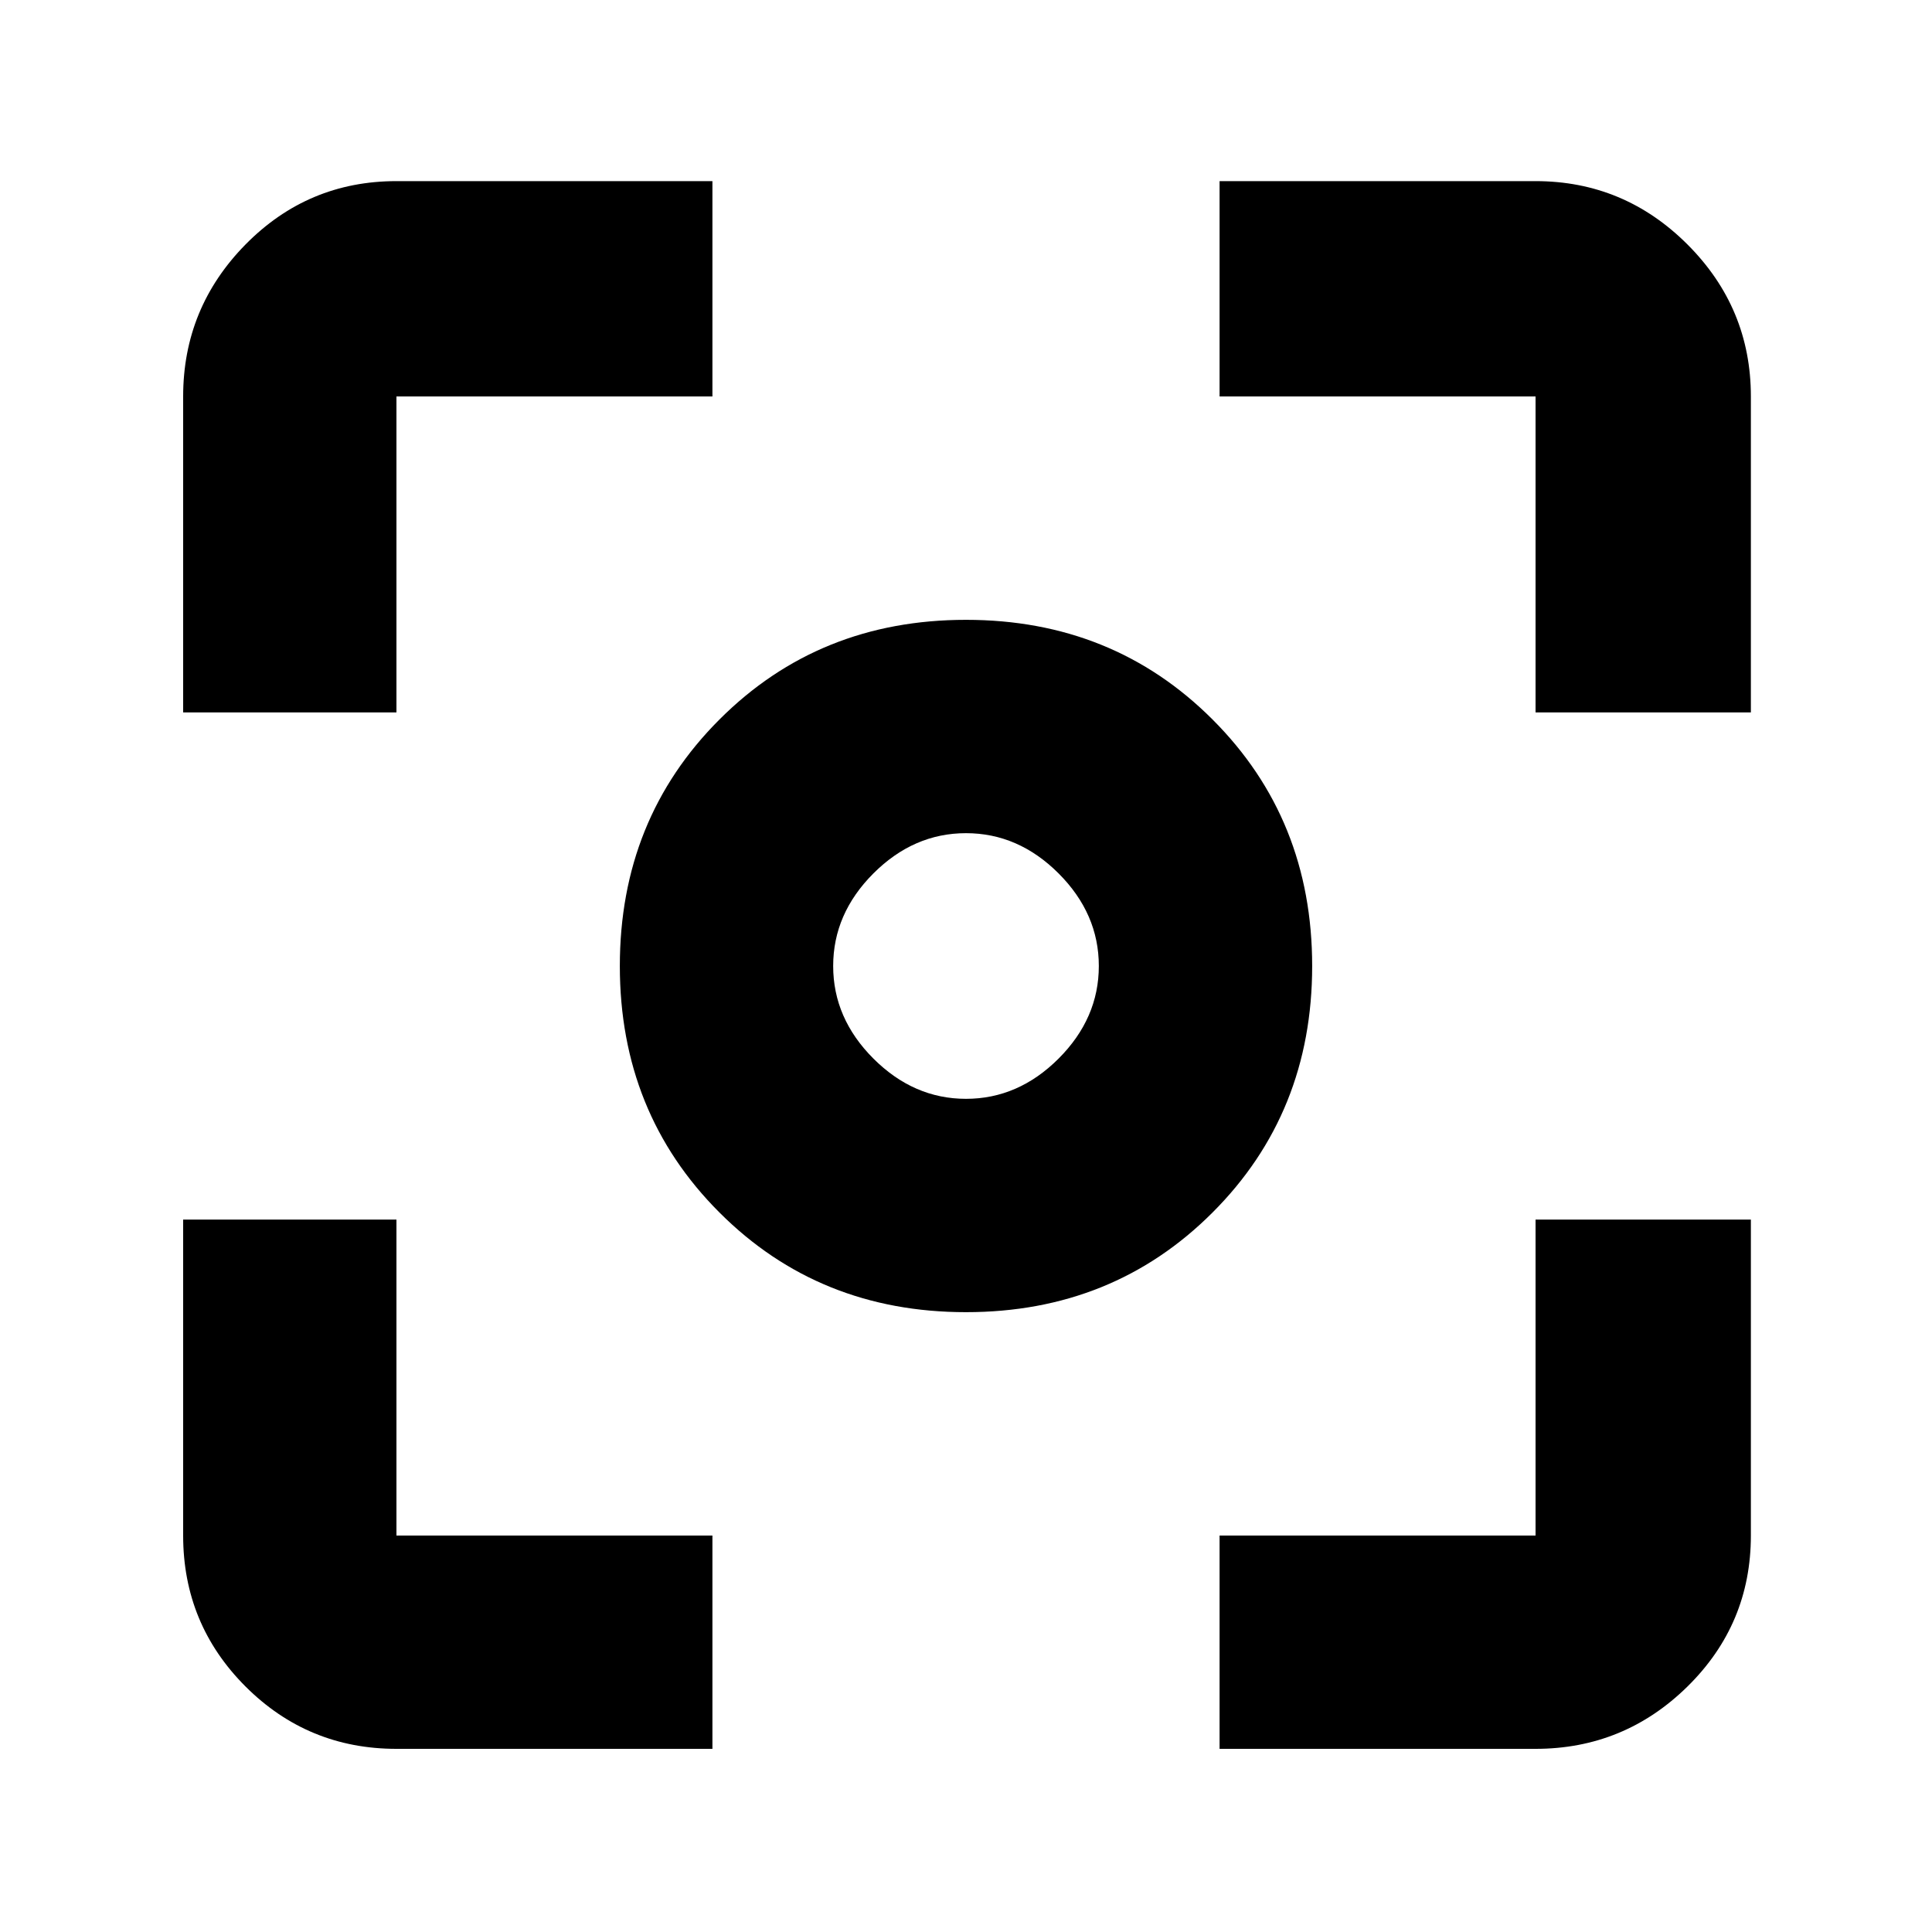<svg xmlns="http://www.w3.org/2000/svg" height="40" width="40"><path d="M20 27.167q-3.042 0-5.104-2.063-2.063-2.062-2.063-5.104 0-3.042 2.063-5.104 2.062-2.063 5.104-2.063 3.042 0 5.104 2.063 2.063 2.062 2.063 5.104 0 3.042-2.063 5.104-2.062 2.063-5.104 2.063ZM20 20Zm0 2.75q1.083 0 1.917-.833.833-.834.833-1.917 0-1.083-.833-1.917-.834-.833-1.917-.833-1.083 0-1.917.833-.833.834-.833 1.917 0 1.083.833 1.917.834.833 1.917.833Zm-16.208-8V8.208q0-1.833 1.291-3.146Q6.375 3.75 8.208 3.75h6.542v4.458H8.208v6.542ZM14.75 36.208H8.208q-1.833 0-3.125-1.291-1.291-1.292-1.291-3.125V25.25h4.416v6.542h6.542Zm10.5 0v-4.416h6.542V25.25h4.458v6.542q0 1.833-1.312 3.125-1.313 1.291-3.146 1.291Zm6.542-21.458V8.208H25.25V3.75h6.542q1.833 0 3.146 1.312 1.312 1.313 1.312 3.146v6.542Z"/></svg>